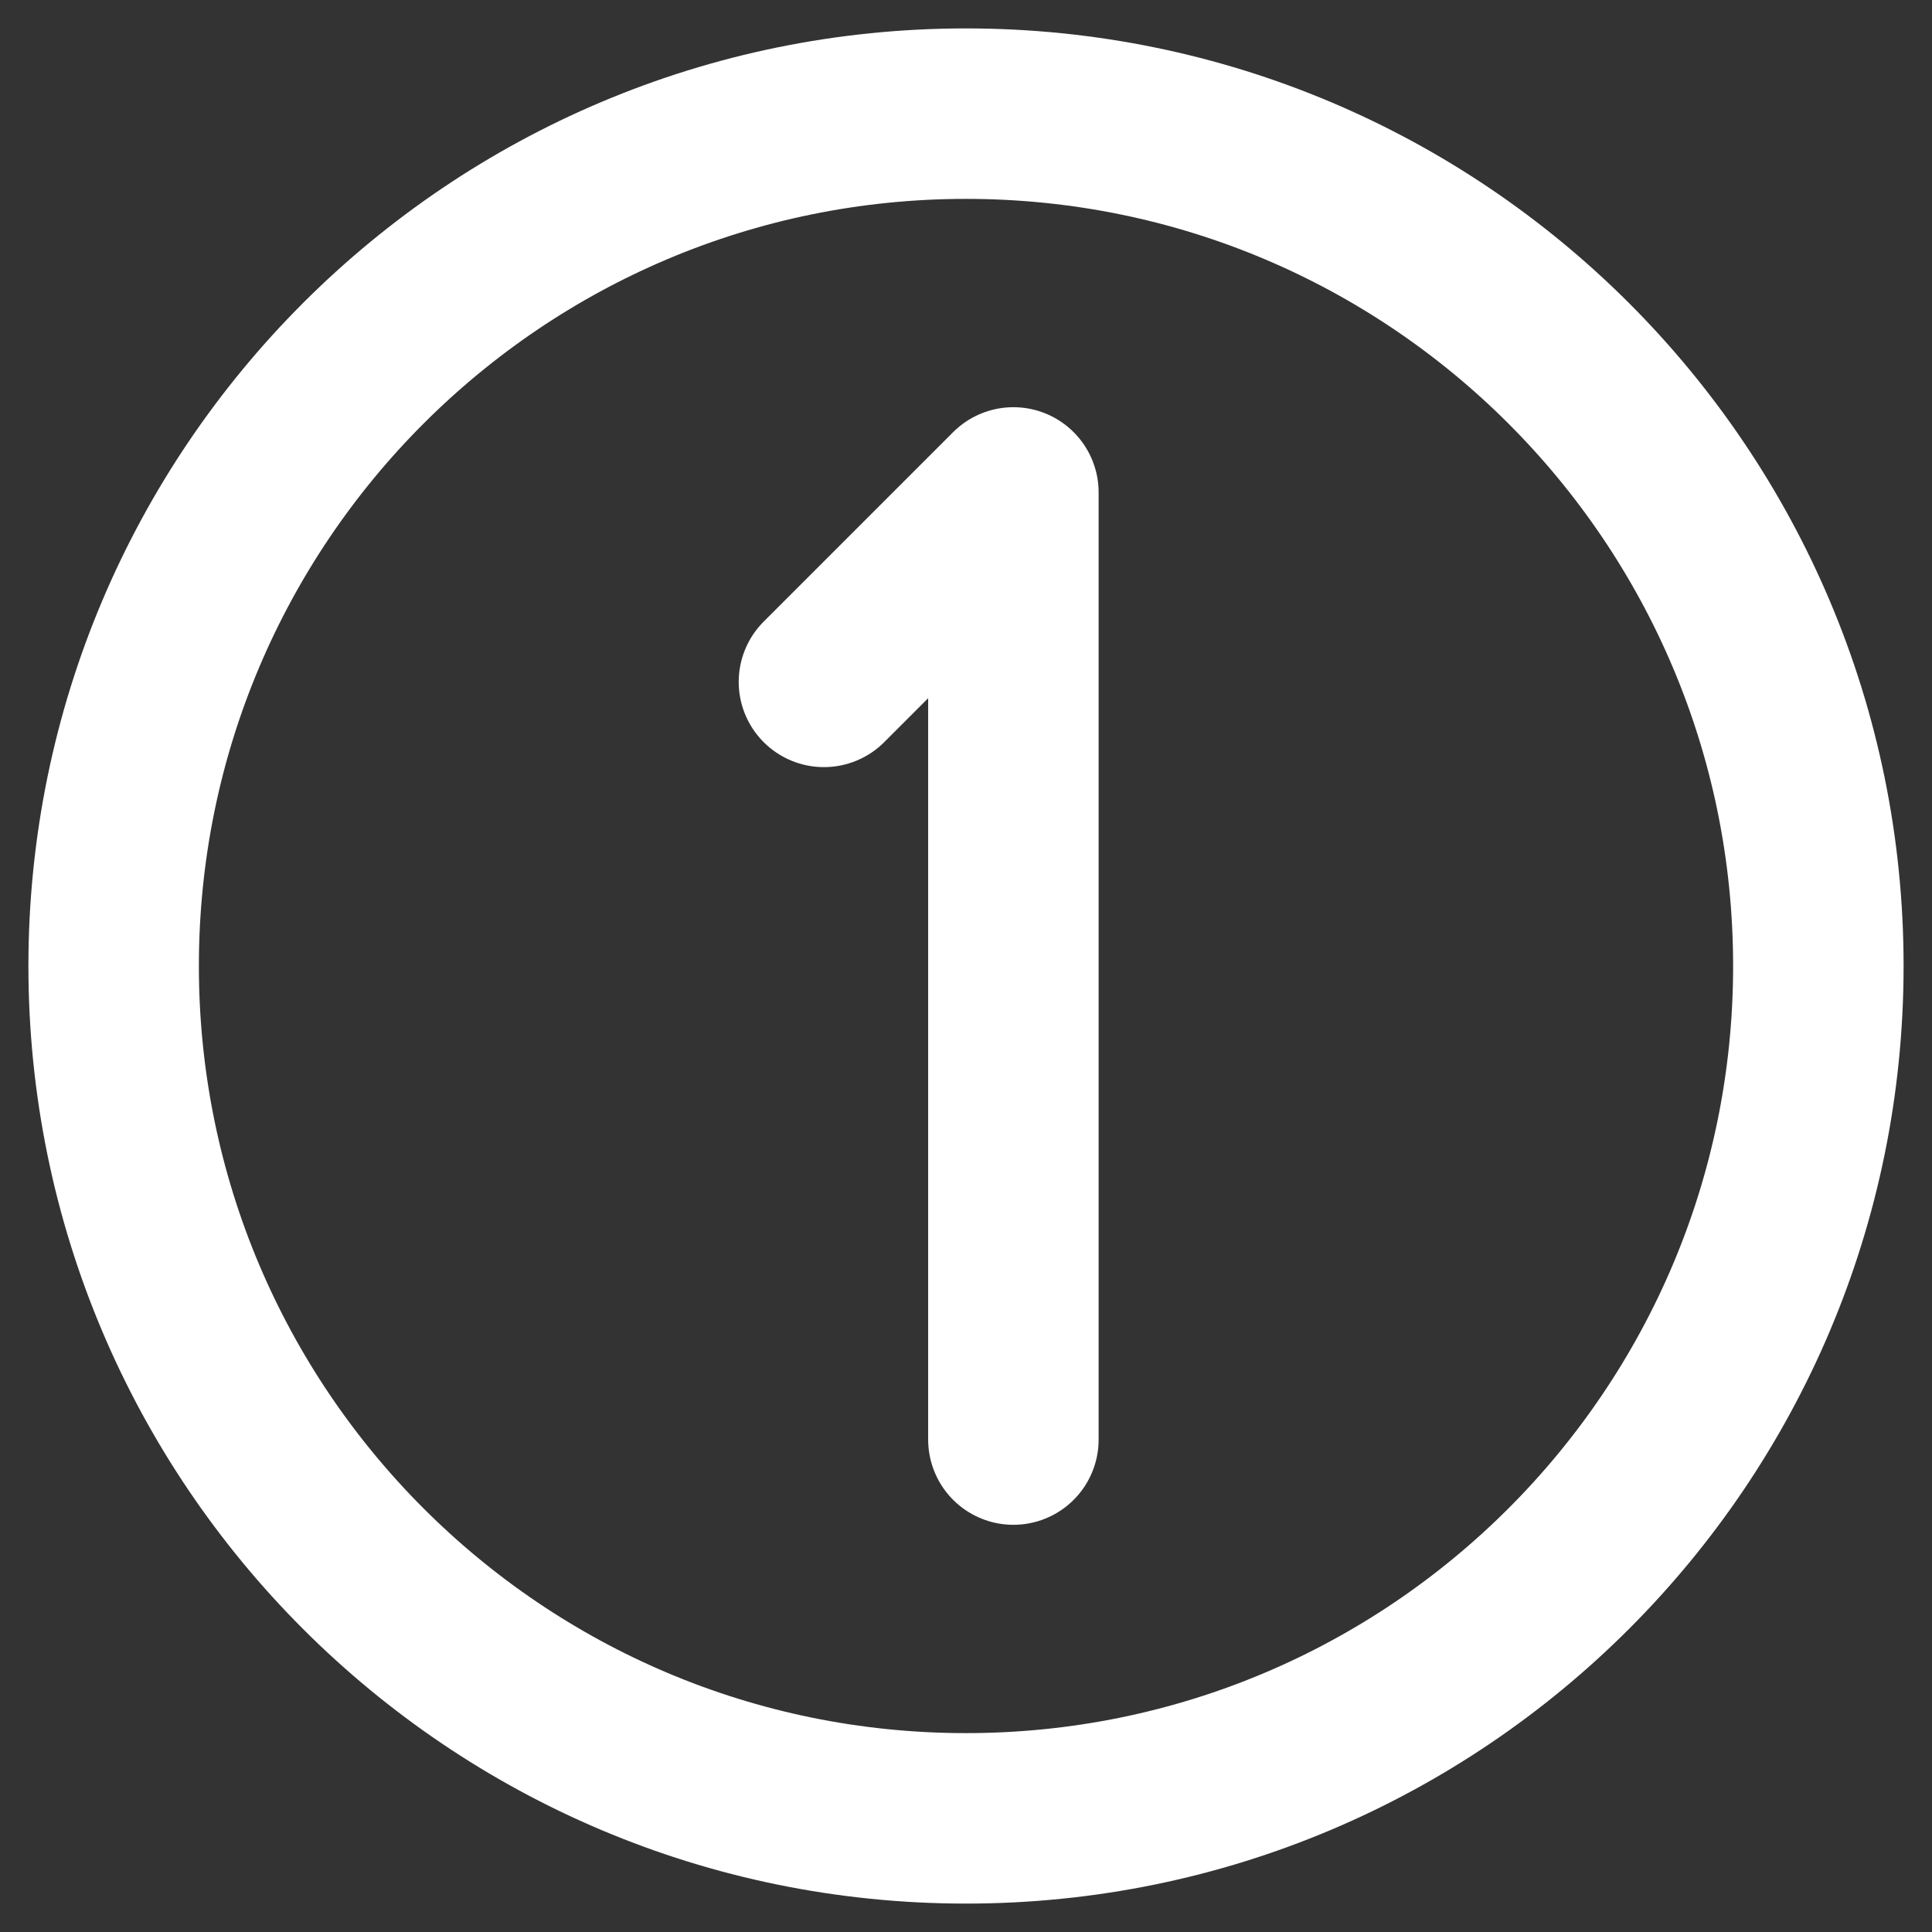 <svg width="17" height="17" viewBox="0 0 17 17" fill="none" xmlns="http://www.w3.org/2000/svg">
<rect x="0" y="0" width="17" height="17" fill="#333333" stroke="none"/>
<g id="Number 1">
<path id="Vector" d="M8.917 12.667V4.333L7.25 6" stroke="white" stroke-width="1.5" stroke-linecap="round" stroke-linejoin="round"/>
<path id="Vector_2" d="M8.5 16C12.642 16 16 12.642 16 8.5C16 4.358 12.642 1 8.5 1C4.358 1 1 4.358 1 8.5C1 12.642 4.358 16 8.5 16Z" stroke="white" stroke-width="1.5" stroke-linecap="round" stroke-linejoin="round"/>
</g>
</svg>

